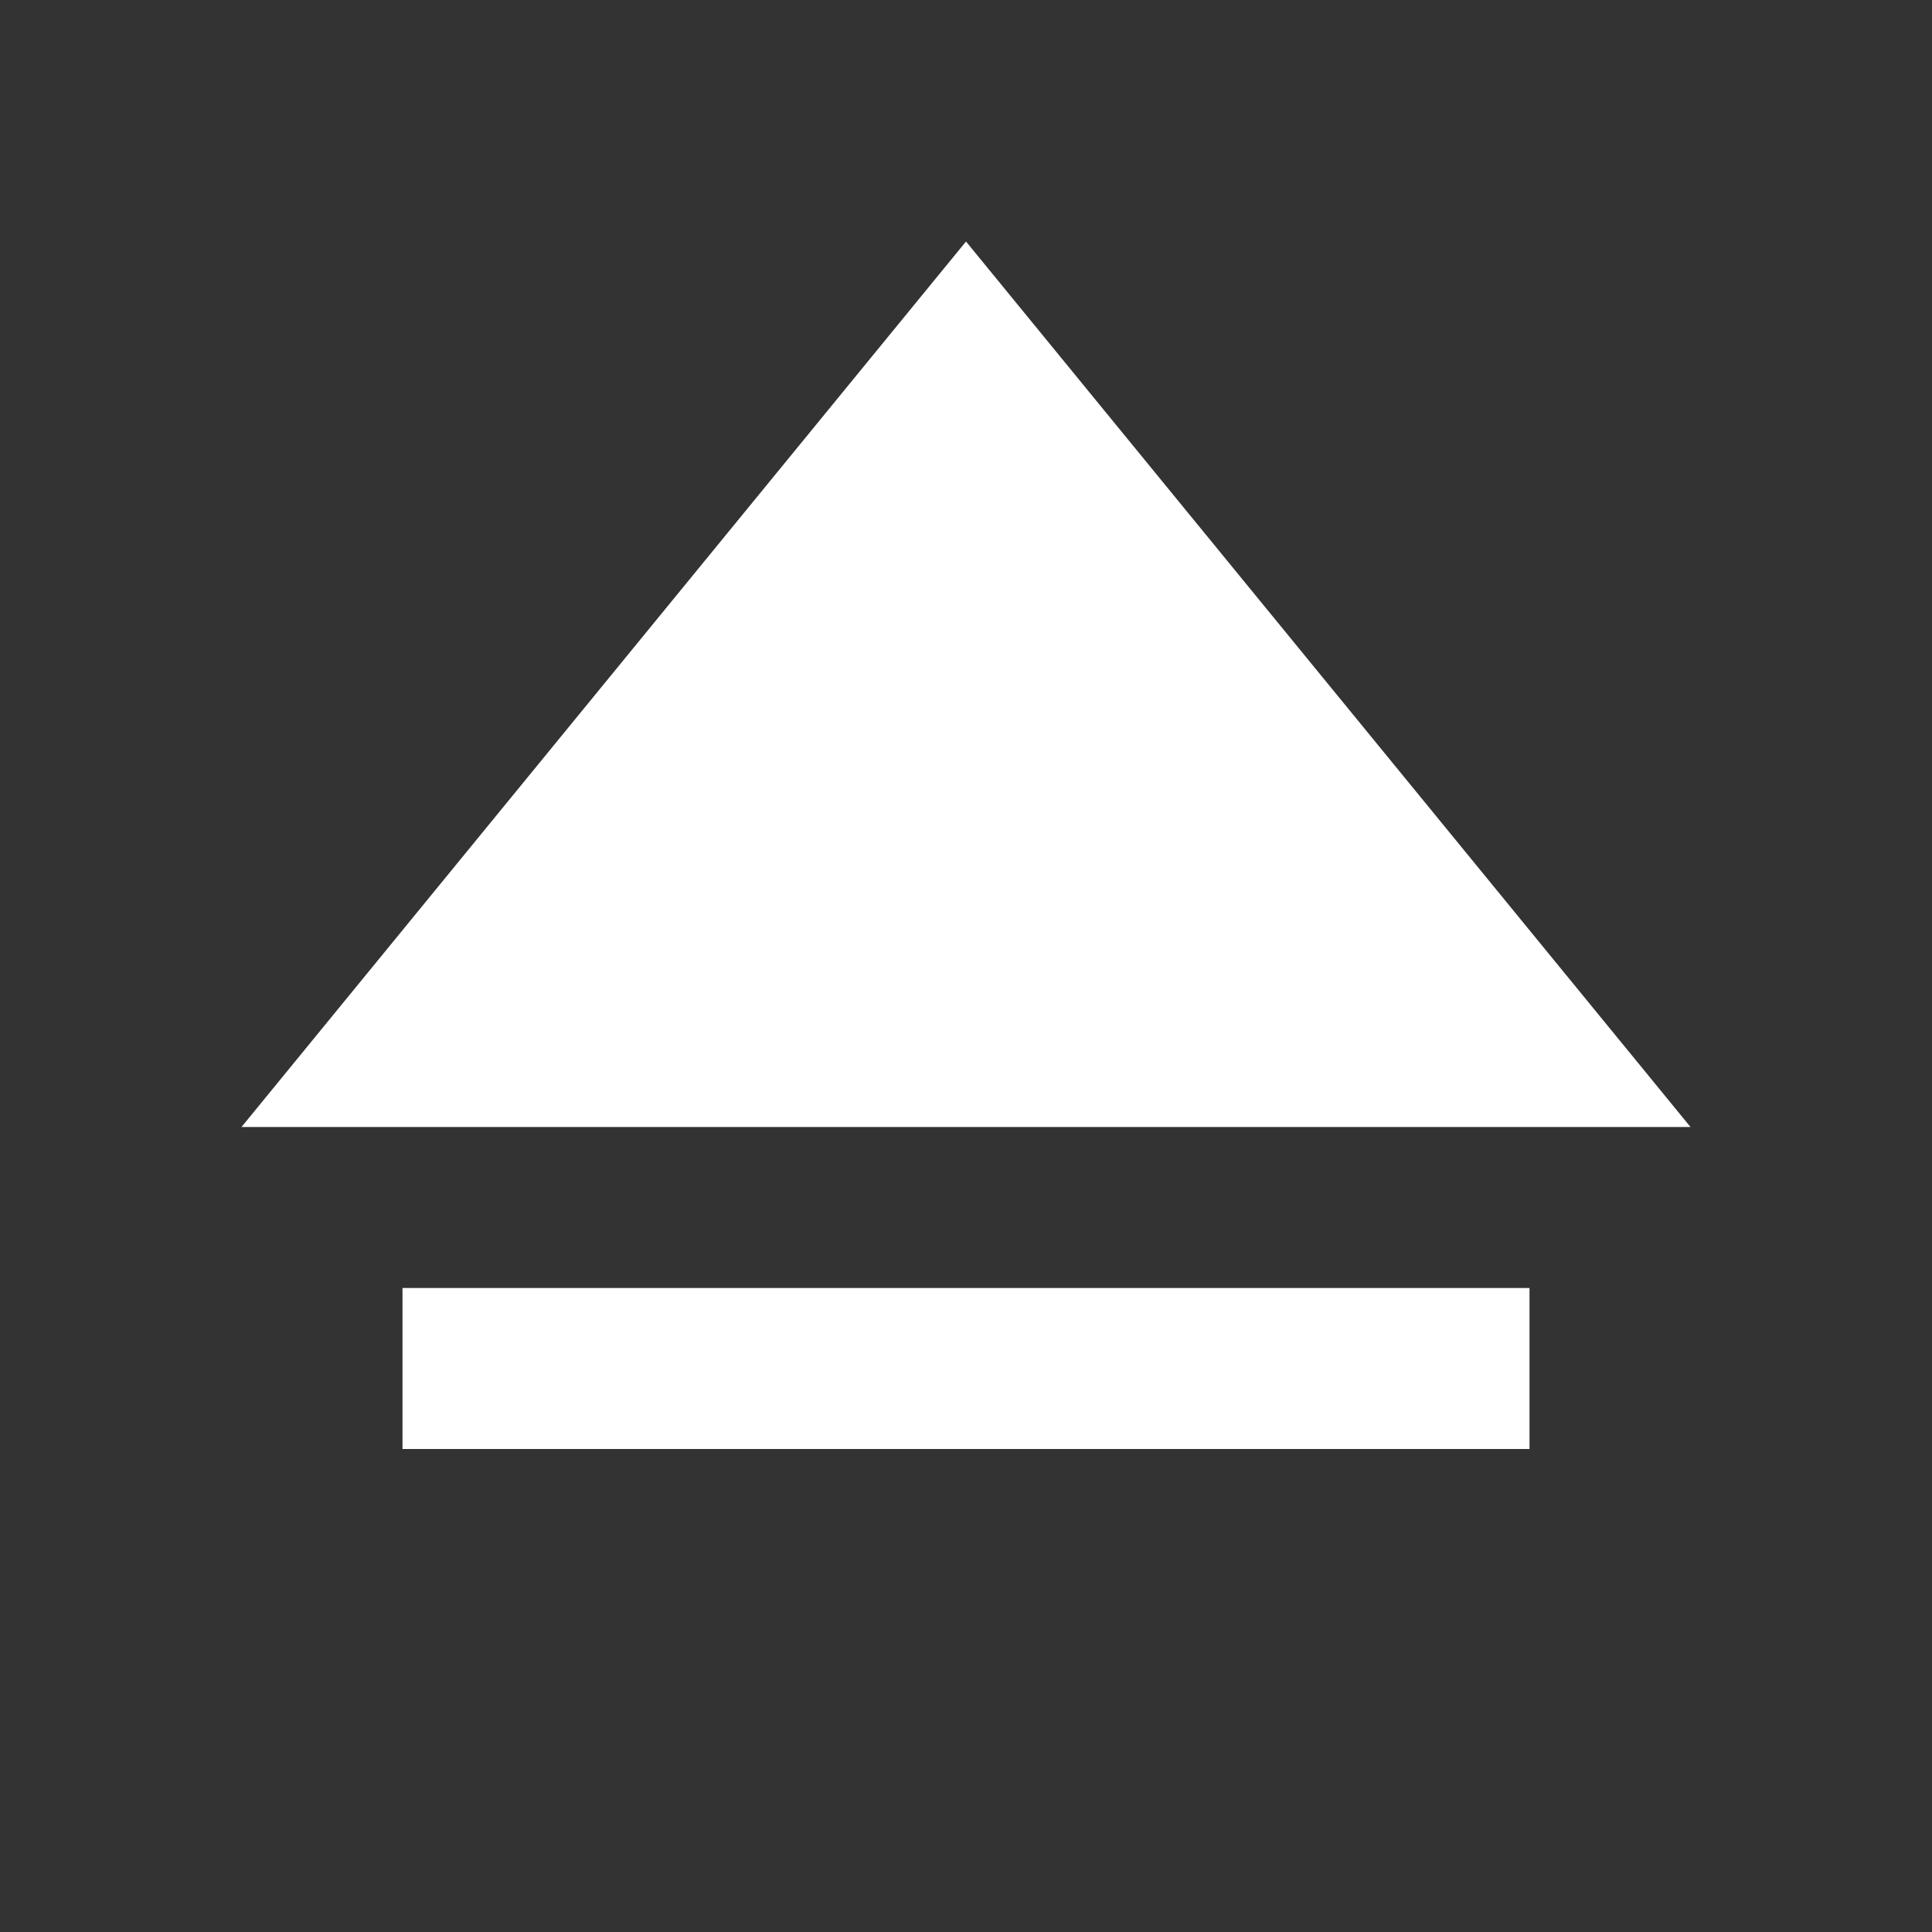 <svg width="15" height="15" viewBox="0 0 24 24" fill="none" xmlns="http://www.w3.org/2000/svg">
  <rect x="0" y="0" width="24" height="24" fill="#333333" stroke="none"/>
  <path d="M5 16H19V18H5V16ZM12 3L3 14H21L12 3Z" fill="white"/>
</svg>
